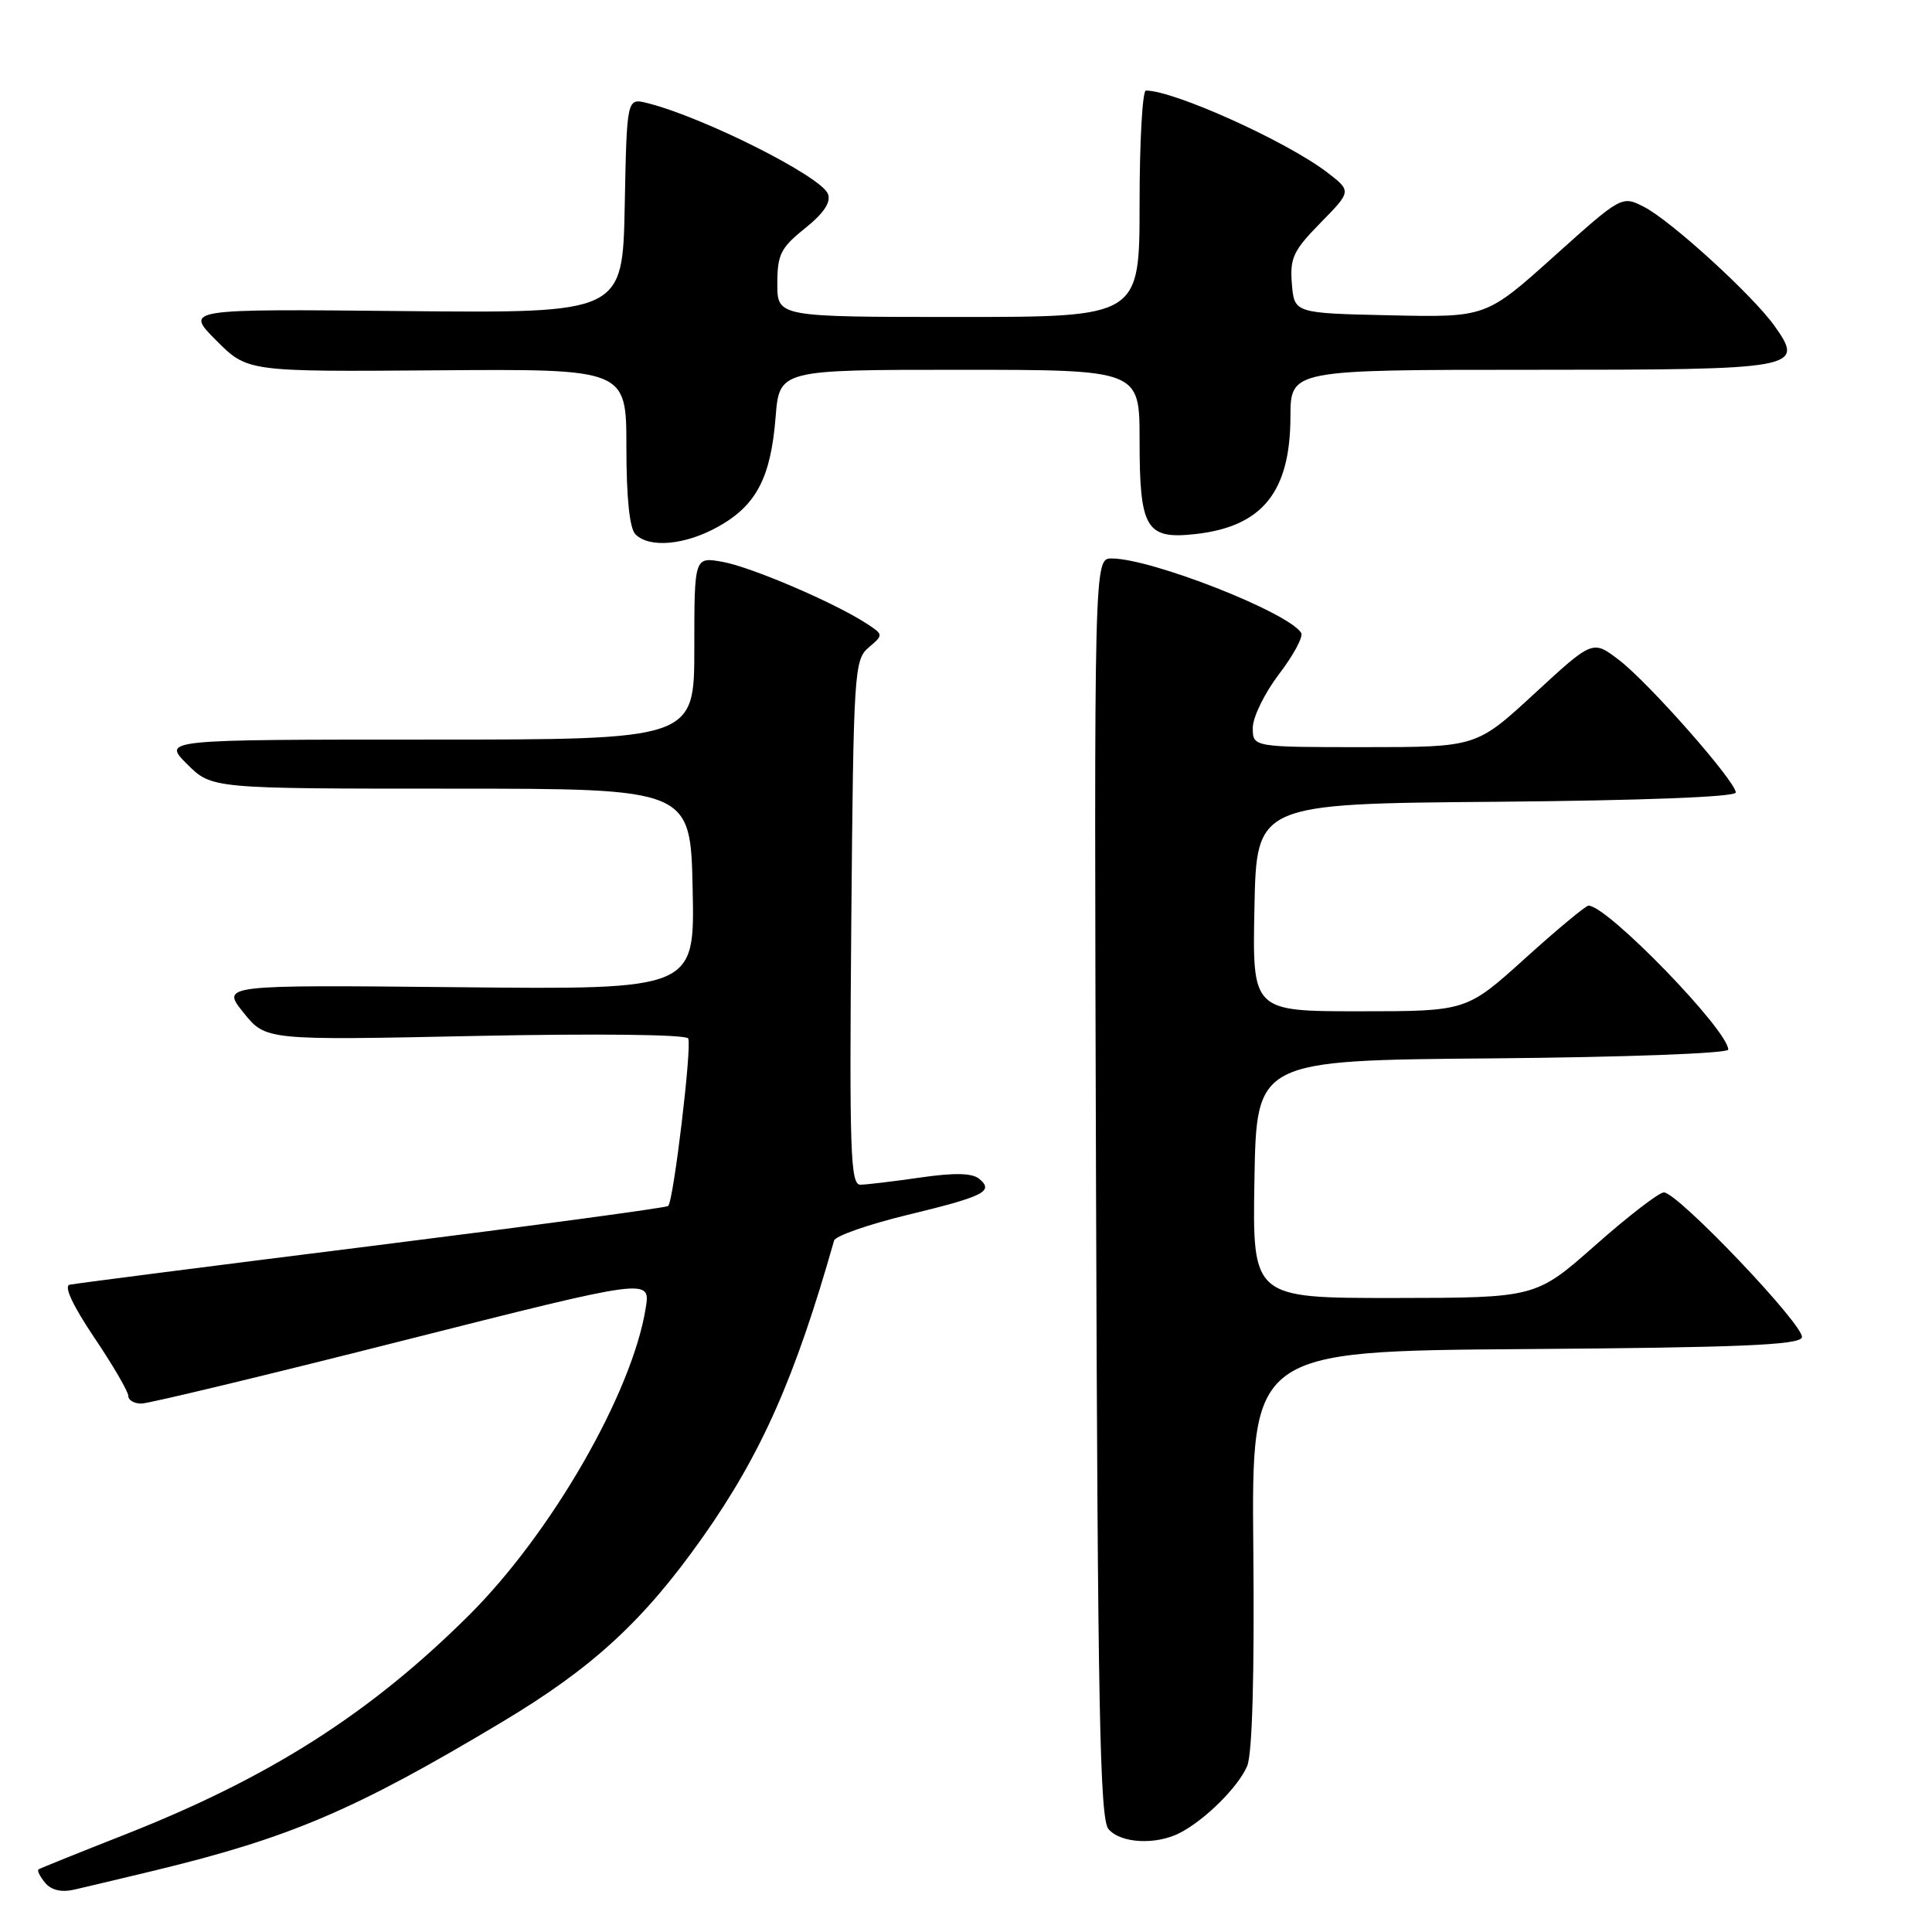<?xml version="1.0" encoding="UTF-8" standalone="no"?>
<!DOCTYPE svg PUBLIC "-//W3C//DTD SVG 1.1//EN" "http://www.w3.org/Graphics/SVG/1.1/DTD/svg11.dtd" >
<svg xmlns="http://www.w3.org/2000/svg" xmlns:xlink="http://www.w3.org/1999/xlink" version="1.1" viewBox="0 0 256 256">
 <g >
 <path fill="currentColor"
d=" M 20.50 247.85 C 38.47 243.50 47.04 239.84 66.50 228.19 C 78.54 220.99 85.28 214.78 93.11 203.69 C 100.89 192.66 105.36 182.56 110.52 164.38 C 110.69 163.77 115.04 162.25 120.17 161.00 C 130.42 158.52 131.74 157.86 129.75 156.20 C 128.81 155.43 126.49 155.37 121.95 156.03 C 118.40 156.54 114.83 156.97 114.00 156.98 C 112.69 157.00 112.54 152.61 112.80 122.25 C 113.09 88.96 113.19 87.43 115.10 85.80 C 117.08 84.11 117.08 84.10 114.80 82.61 C 110.56 79.85 99.54 75.13 95.75 74.45 C 92.00 73.78 92.00 73.78 92.00 85.89 C 92.00 98.00 92.00 98.00 56.77 98.00 C 21.54 98.00 21.54 98.00 24.79 101.25 C 28.05 104.50 28.05 104.50 59.77 104.50 C 91.50 104.50 91.50 104.50 91.78 117.81 C 92.06 131.13 92.06 131.13 60.68 130.81 C 29.31 130.50 29.31 130.50 32.26 134.17 C 35.21 137.85 35.21 137.85 62.95 137.27 C 79.08 136.94 90.90 137.07 91.19 137.60 C 91.71 138.55 89.26 159.07 88.54 159.80 C 88.31 160.03 70.65 162.41 49.31 165.09 C 27.96 167.76 9.93 170.08 9.23 170.23 C 8.43 170.40 9.63 172.97 12.48 177.22 C 14.97 180.91 17.00 184.40 17.00 184.97 C 17.00 185.54 17.79 185.99 18.75 185.98 C 19.71 185.97 35.28 182.23 53.35 177.65 C 86.20 169.34 86.20 169.34 85.56 173.33 C 83.76 184.58 73.06 203.17 62.11 214.06 C 49.03 227.06 35.73 235.54 16.50 243.11 C 10.45 245.49 5.32 247.56 5.11 247.70 C 4.89 247.84 5.28 248.63 5.97 249.47 C 6.80 250.46 8.13 250.78 9.86 250.38 C 11.31 250.05 16.10 248.91 20.50 247.85 Z  M 156.32 242.88 C 159.68 241.15 164.09 236.77 165.26 234.00 C 165.93 232.40 166.23 222.01 166.07 205.26 C 165.83 179.03 165.83 179.03 202.08 178.76 C 230.50 178.56 238.43 178.22 238.76 177.22 C 239.24 175.79 222.31 158.00 220.47 158.00 C 219.83 158.00 215.75 161.14 211.40 164.99 C 203.50 171.97 203.50 171.97 184.72 171.99 C 165.95 172.00 165.95 172.00 166.22 156.25 C 166.50 140.50 166.50 140.50 197.75 140.24 C 215.25 140.09 229.00 139.58 229.00 139.08 C 229.00 136.52 212.98 120.00 210.49 120.00 C 210.12 120.00 206.33 123.15 202.07 127.00 C 194.32 134.00 194.32 134.00 180.13 134.00 C 165.94 134.00 165.94 134.00 166.22 120.25 C 166.50 106.50 166.50 106.50 198.25 106.24 C 217.69 106.07 230.00 105.60 230.00 105.01 C 230.00 103.55 218.45 90.44 214.51 87.44 C 211.04 84.79 211.04 84.79 203.33 91.90 C 195.63 99.00 195.63 99.00 180.81 99.00 C 166.00 99.00 166.00 99.00 166.00 96.44 C 166.00 95.03 167.57 91.83 169.48 89.32 C 171.40 86.81 172.72 84.35 172.41 83.86 C 170.73 81.14 152.55 74.00 147.30 74.00 C 144.97 74.00 144.97 74.00 145.23 157.35 C 145.45 226.23 145.74 240.98 146.87 242.35 C 148.45 244.25 153.13 244.51 156.32 242.88 Z  M 95.21 69.76 C 100.22 66.95 102.13 63.29 102.77 55.30 C 103.27 49.00 103.27 49.00 127.14 49.00 C 151.00 49.00 151.00 49.00 151.00 58.31 C 151.00 70.10 151.84 71.50 158.46 70.76 C 167.27 69.76 170.96 65.19 170.99 55.25 C 171.00 49.00 171.00 49.00 202.88 49.00 C 238.42 49.00 239.17 48.86 235.12 43.17 C 232.23 39.12 221.47 29.30 217.89 27.44 C 214.90 25.90 214.90 25.90 205.90 33.98 C 196.90 42.06 196.90 42.06 184.20 41.78 C 171.50 41.50 171.50 41.50 171.18 37.61 C 170.90 34.19 171.37 33.20 174.98 29.52 C 179.10 25.32 179.10 25.32 175.80 22.80 C 170.40 18.69 155.56 12.00 151.84 12.00 C 151.38 12.00 151.00 18.75 151.00 27.00 C 151.00 42.00 151.00 42.00 127.00 42.00 C 103.00 42.00 103.00 42.00 103.00 37.60 C 103.00 33.73 103.44 32.84 106.67 30.25 C 109.16 28.26 110.13 26.79 109.71 25.70 C 108.82 23.37 93.22 15.53 85.78 13.66 C 83.06 12.98 83.06 12.98 82.78 27.24 C 82.50 41.50 82.50 41.50 53.50 41.22 C 24.50 40.93 24.50 40.93 28.64 45.10 C 32.79 49.26 32.79 49.26 57.89 49.07 C 83.00 48.88 83.00 48.88 83.00 59.24 C 83.00 65.96 83.42 70.02 84.20 70.80 C 86.07 72.67 90.84 72.22 95.21 69.76 Z "/>
</g>
</svg>